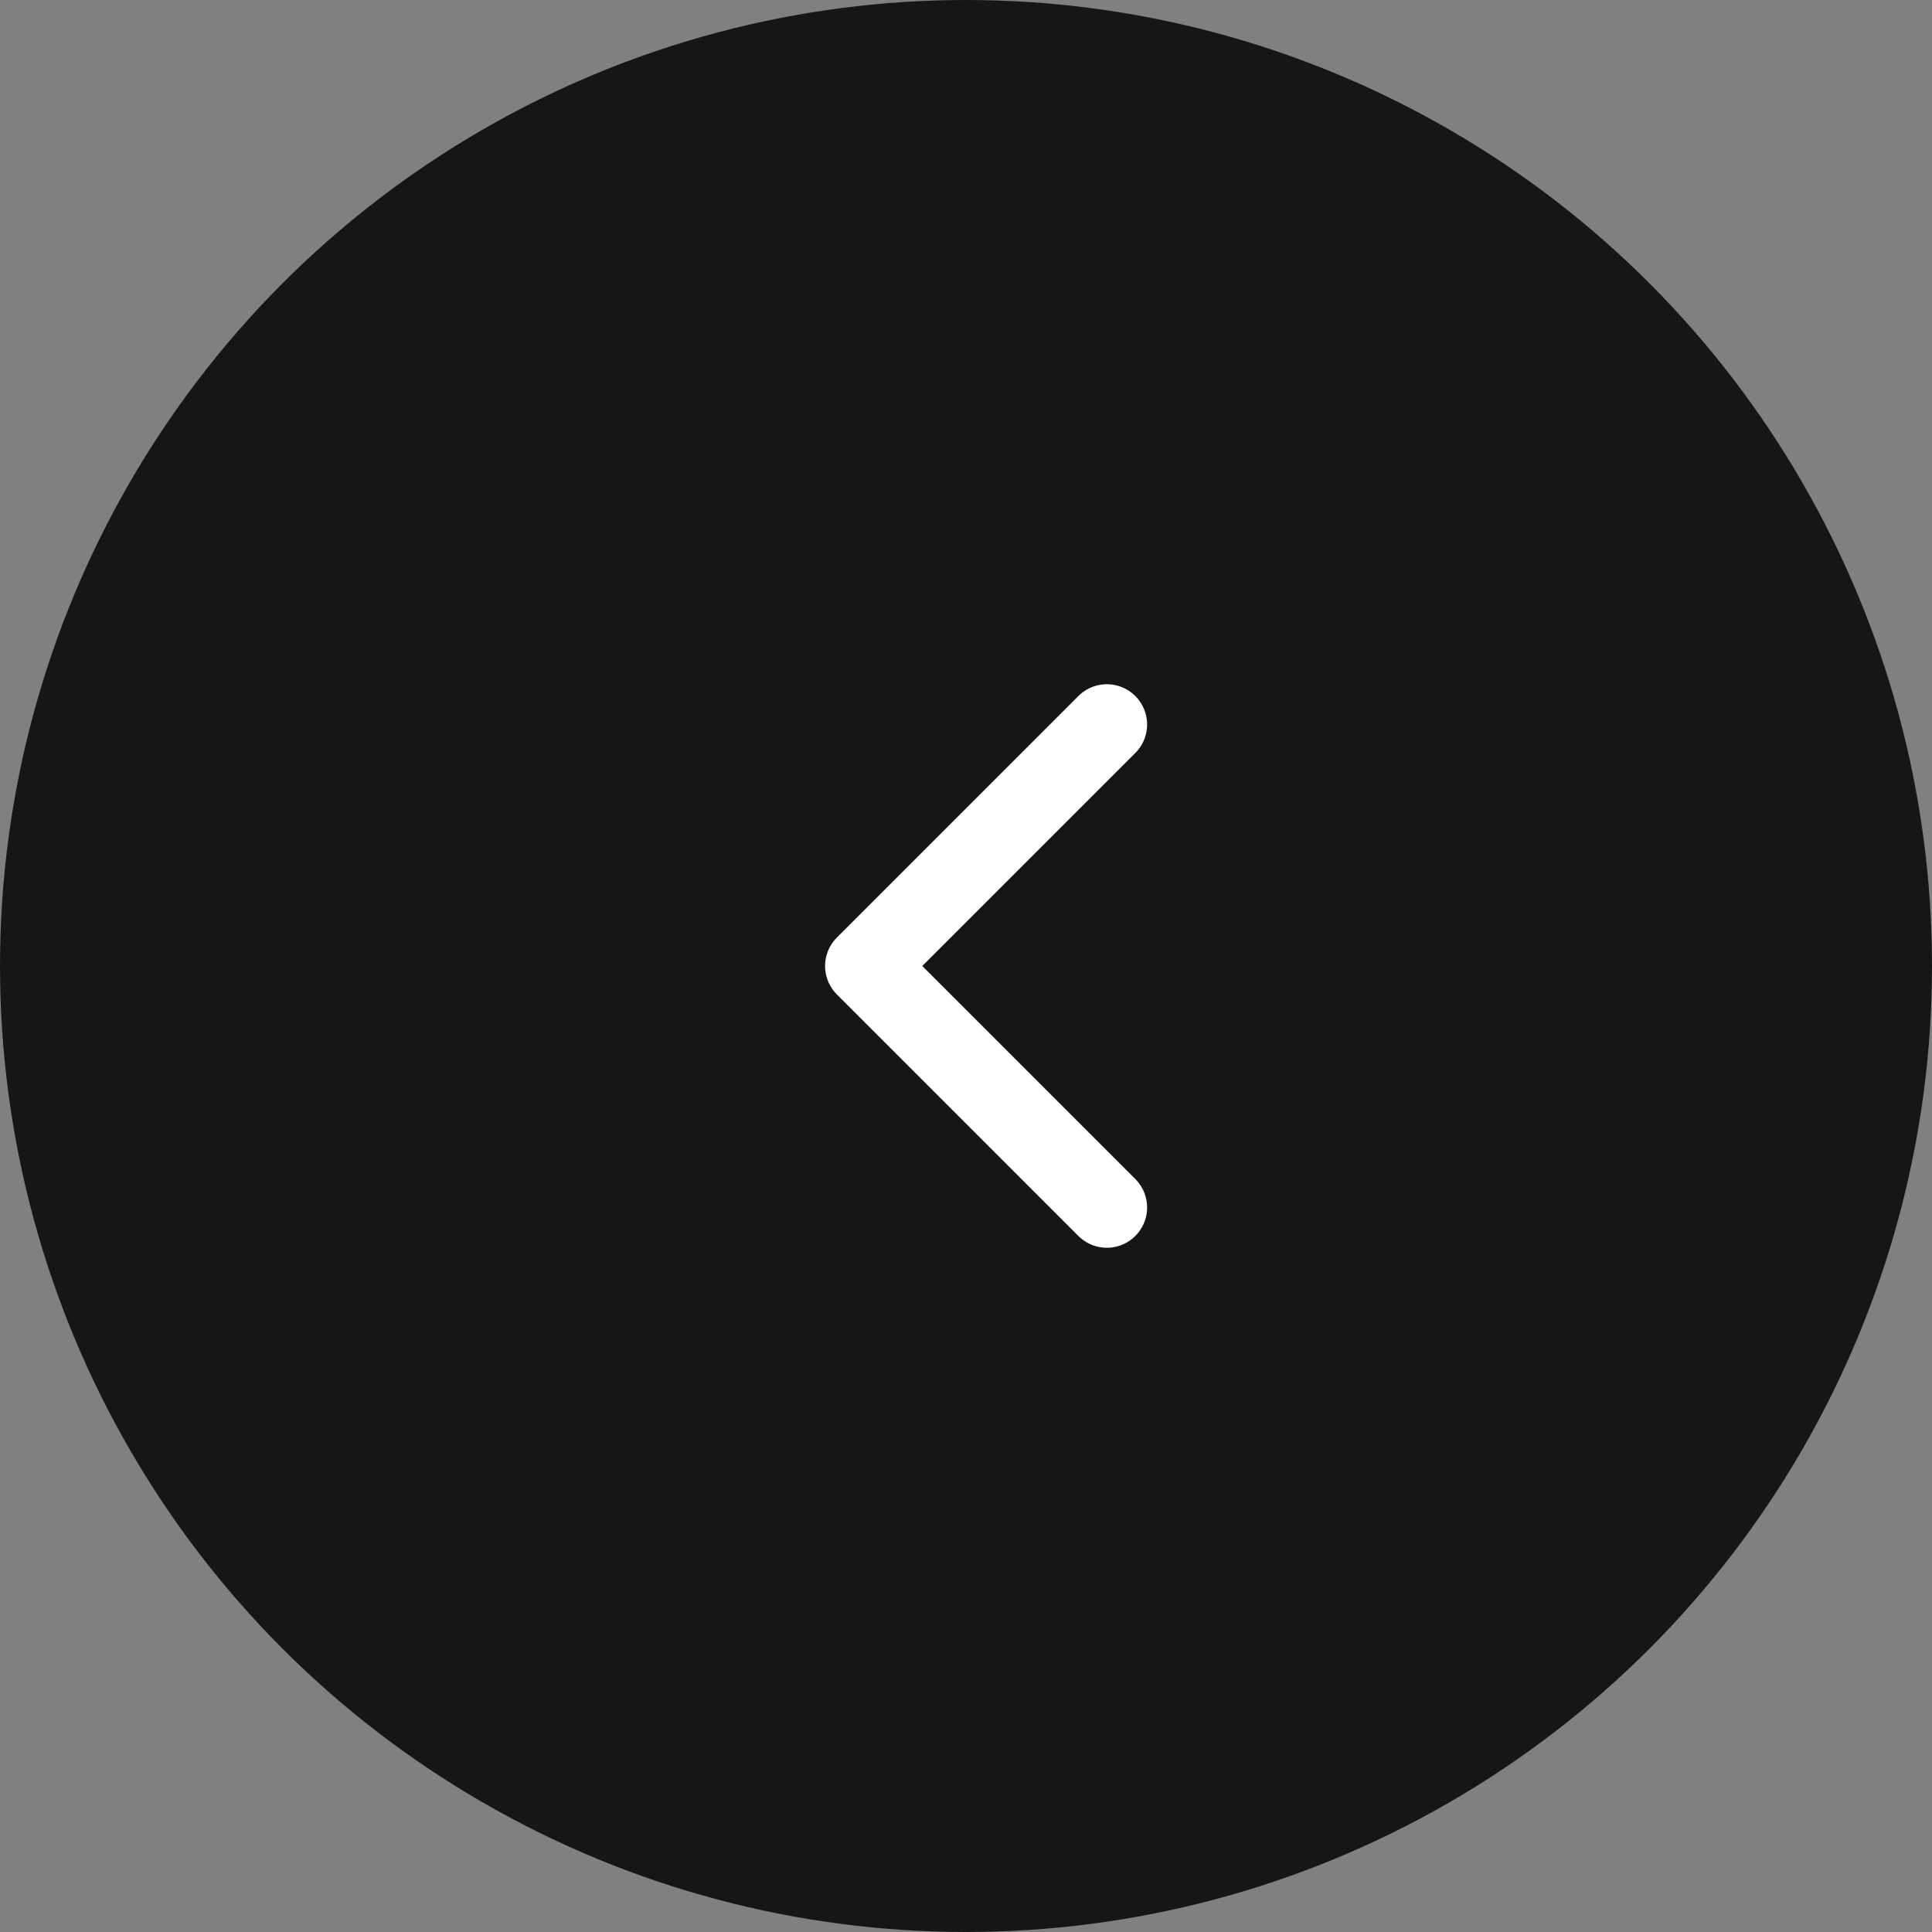 <svg width="40" height="40" viewBox="0 0 40 40" fill="none" xmlns="http://www.w3.org/2000/svg">
<rect x="0" y="0" width="40" height="40" fill="#808080" stroke="none"/>
<circle cx="20" cy="20" r="20" fill="#161616"/>
<path d="M22.916 25L17.916 20L22.916 15" stroke="white" stroke-width="1.667" stroke-linecap="round" stroke-linejoin="round"/>
</svg>
